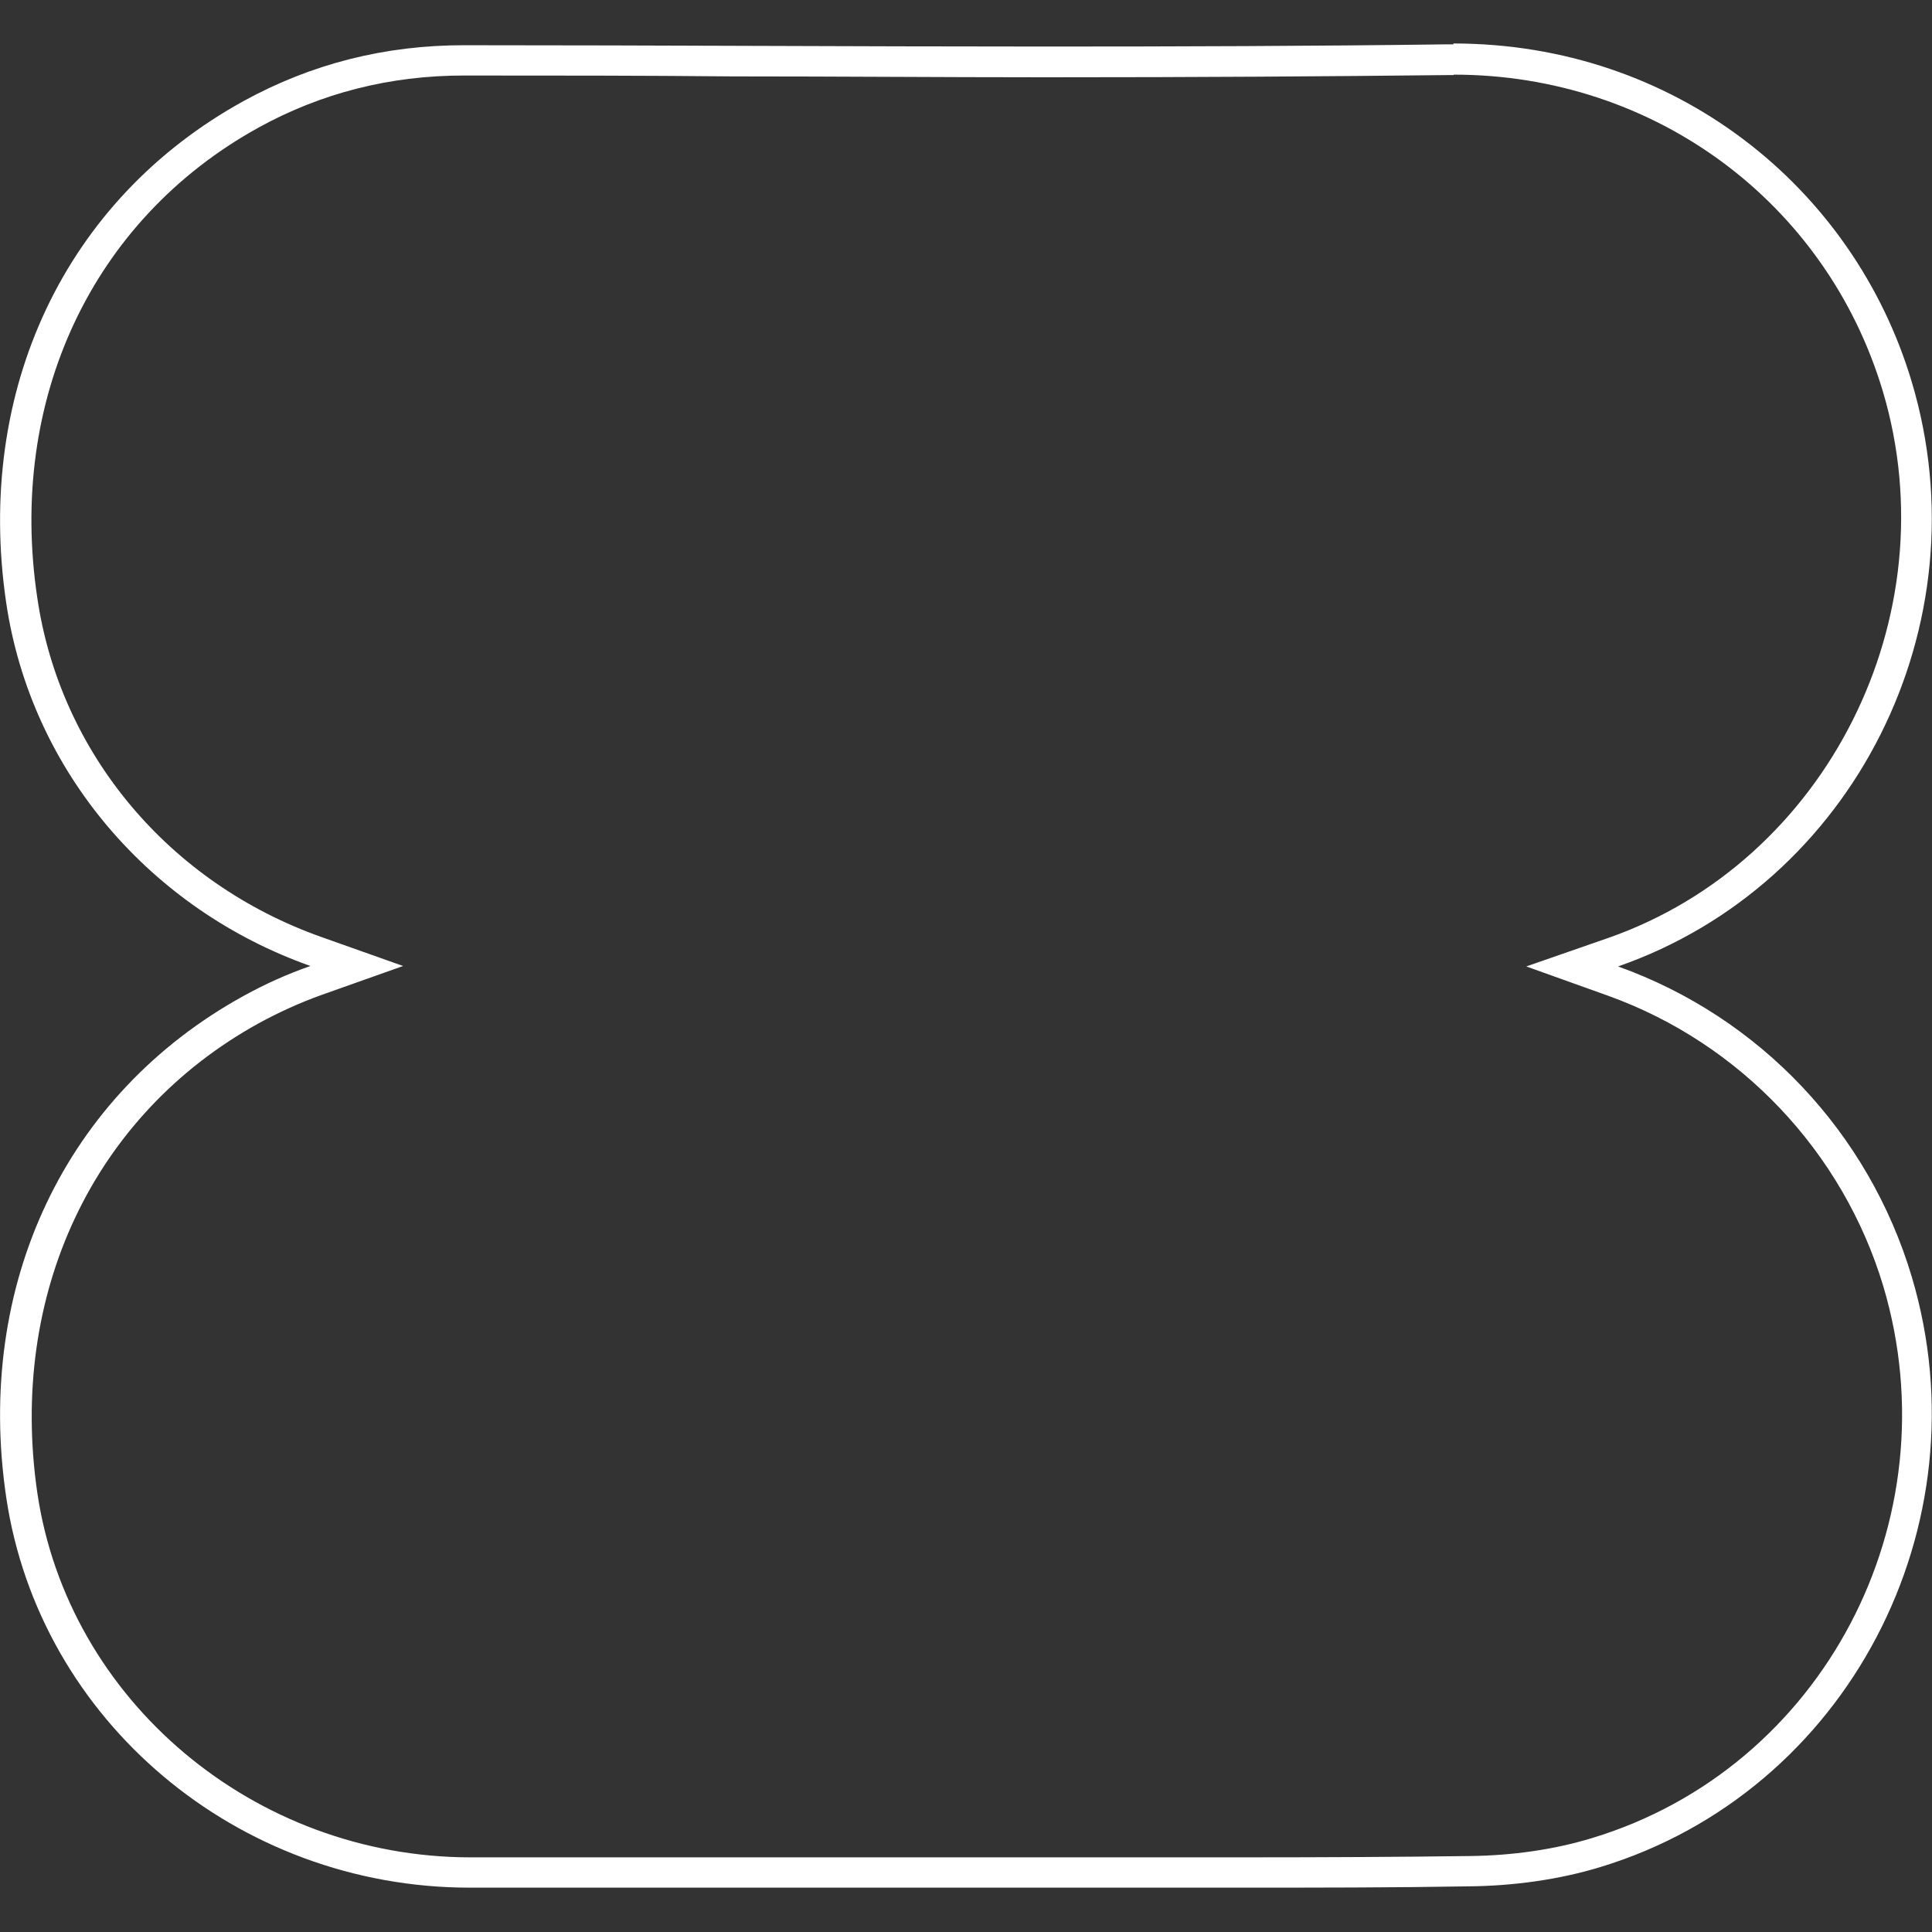 <?xml version="1.0" encoding="UTF-8"?><svg id="To-Do_Task" xmlns="http://www.w3.org/2000/svg" viewBox="0 0 44 44"><rect x="0" y="0" width="44" height="44" fill="#333333" stroke="none"/><defs><style>.cls-1{fill:#fff;}</style></defs><path class="cls-1" d="M33.11,1.7c4.56,0,8.48,2.9,9.77,7.21,1.53,5.13-1.28,10.71-6.25,12.45l-1.87,.65,1.87,.67c3,1.08,5.34,3.55,6.26,6.61,1.59,5.34-1.38,10.98-6.63,12.57-.85,.26-1.81,.4-2.79,.41-1.51,.02-3.18,.03-5.23,.03-1.04,0-2.09,0-3.13,0-1.04,0-2.08,0-3.12,0h-3.56s-3.33,0-3.33,0h-4.38c-4.93,0-9.17-3.57-9.87-8.3-.66-4.52,1.27-8.62,5.05-10.7,.44-.24,.92-.46,1.42-.64l1.86-.66-1.86-.66c-3.47-1.23-5.95-4.18-6.47-7.72C.17,9.1,2.1,5,5.88,2.91c1.43-.79,3-1.19,4.68-1.19,2.04,0,4.08,0,6.12,.02,2.38,0,4.76,.02,7.14,.02,3.52,0,6.42-.02,9.13-.05h.15m0-.7c-.05,0-.11,0-.16,0-3.04,.04-6.08,.05-9.12,.05-4.42,0-8.84-.03-13.26-.03,0,0,0,0,0,0-1.79,0-3.46,.42-5.01,1.27C1.48,4.54-.57,8.89,.14,13.72c.57,3.87,3.31,7,6.93,8.28-.52,.18-1.03,.41-1.52,.68C1.48,24.92-.57,29.27,.14,34.09c.75,5.09,5.26,8.9,10.56,8.9,1.46,0,2.92,0,4.38,0,2.22,0,4.44,0,6.66,0,.08,0,.15,0,.23,0,2.08,0,4.17,0,6.25,0,1.75,0,3.5,0,5.24-.03,1-.01,2.04-.15,2.99-.44,5.62-1.71,8.78-7.77,7.09-13.44-.98-3.28-3.45-5.91-6.69-7.07,5.37-1.87,8.34-7.78,6.69-13.31-1.33-4.46-5.42-7.71-10.44-7.71h0Z"/></svg>